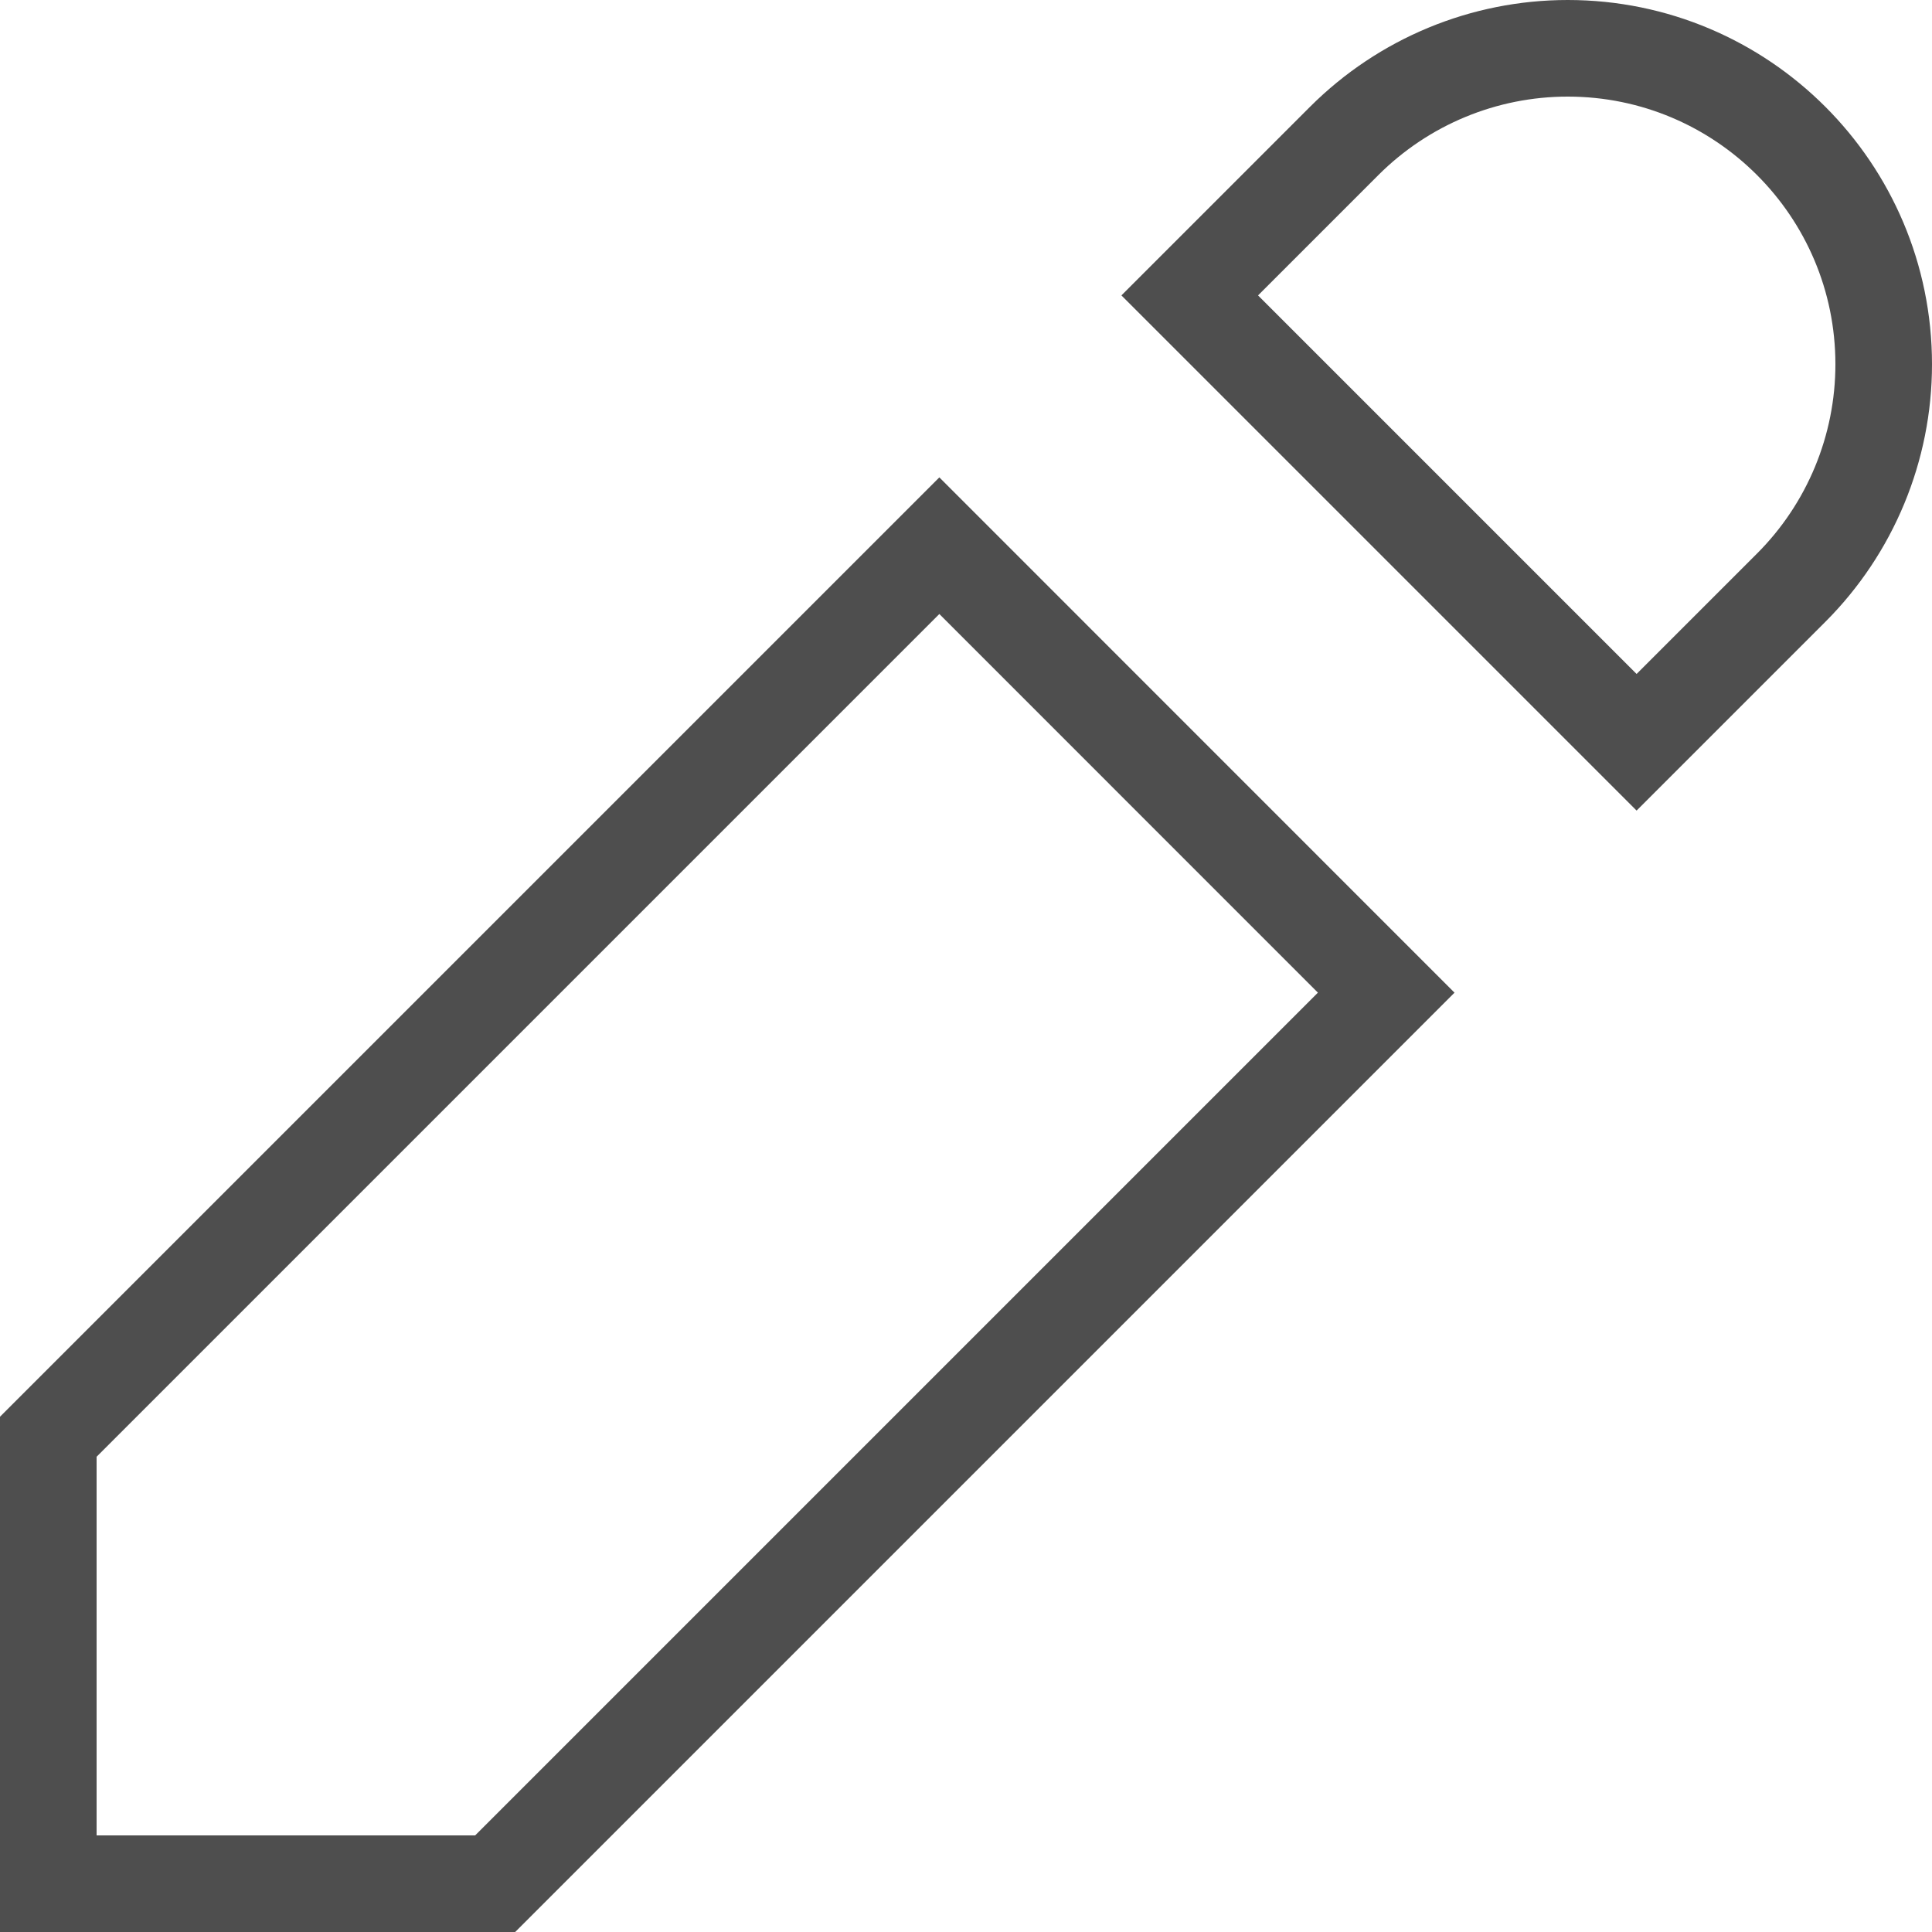 <svg width="20" height="20" viewBox="0 0 20 20" fill="none" xmlns="http://www.w3.org/2000/svg">
<path d="M14.35 10.276L5.126 19.5H0.5V14.873L9.724 5.649L14.35 10.276Z" stroke="#4E4E4E"/>
<path d="M16.229 0.5C18.035 0.5 19.5 1.965 19.5 3.771C19.5 4.639 19.155 5.471 18.542 6.084L16.942 7.684L12.316 3.058L13.916 1.458C14.53 0.845 15.361 0.5 16.229 0.5Z" stroke="#4E4E4E"/>
</svg>
